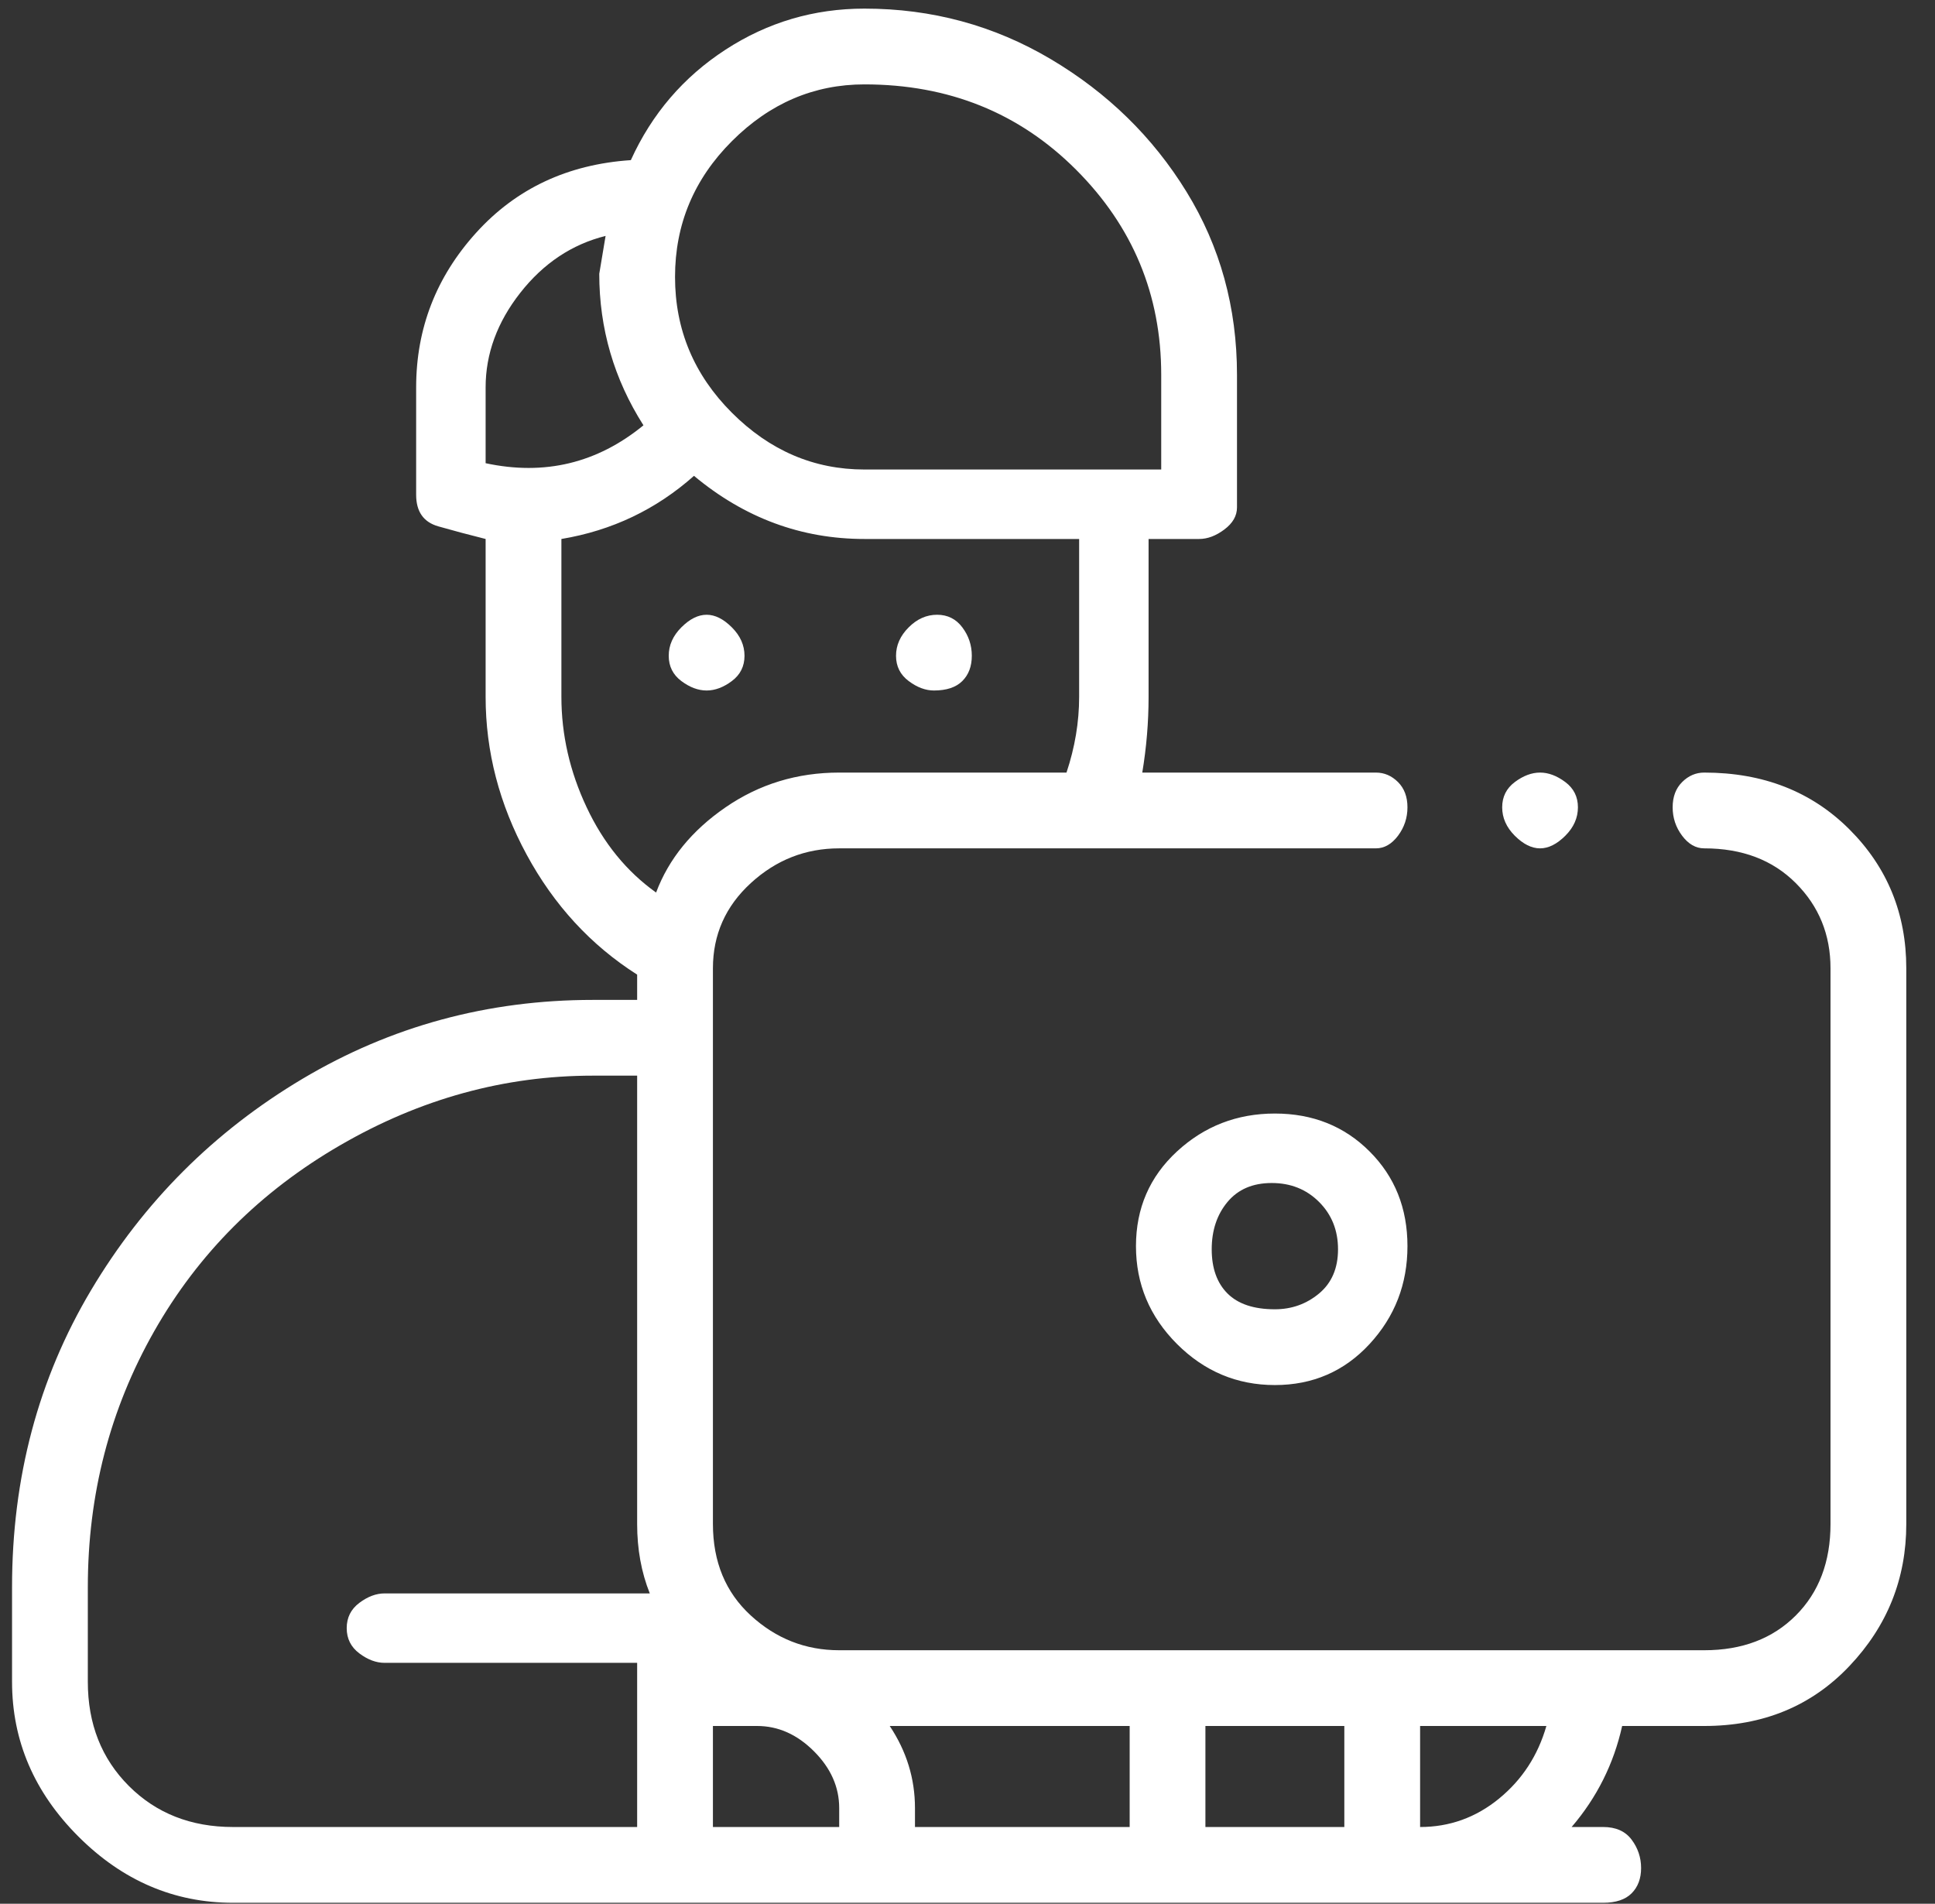 <svg xmlns="http://www.w3.org/2000/svg" width="62" height="61" viewBox="0 0 62 61" fill="none"><rect x="0" y="0" width="62" height="61" fill="#333333" stroke="none"/><g id="Icon" clip-path="url(#clip0_81_218)"><path id="Vector" d="M29.924 22.125C30.328 22.125 30.632 22.024 30.834 21.822C31.037 21.62 31.138 21.35 31.138 21.013C31.138 20.675 31.037 20.372 30.834 20.102C30.632 19.832 30.362 19.698 30.025 19.698C29.688 19.698 29.384 19.832 29.115 20.102C28.845 20.372 28.71 20.675 28.71 21.013C28.71 21.35 28.845 21.62 29.115 21.822C29.384 22.024 29.654 22.125 29.924 22.125ZM22.641 22.125C22.91 22.125 23.18 22.024 23.45 21.822C23.72 21.62 23.855 21.35 23.855 21.013C23.855 20.675 23.72 20.372 23.45 20.102C23.18 19.832 22.91 19.698 22.641 19.698C22.371 19.698 22.101 19.832 21.831 20.102C21.562 20.372 21.427 20.675 21.427 21.013C21.427 21.35 21.562 21.62 21.831 21.822C22.101 22.024 22.371 22.125 22.641 22.125ZM54.606 24.755C54.336 24.755 54.1 24.857 53.898 25.059C53.695 25.261 53.594 25.531 53.594 25.868C53.594 26.205 53.695 26.509 53.898 26.779C54.1 27.048 54.336 27.183 54.606 27.183C55.82 27.183 56.797 27.554 57.539 28.296C58.281 29.038 58.652 29.948 58.652 31.027V48.83C58.652 50.044 58.281 51.022 57.539 51.764C56.797 52.506 55.82 52.877 54.606 52.877H26.889C25.81 52.877 24.866 52.506 24.057 51.764C23.248 51.022 22.843 50.044 22.843 48.83V31.027C22.843 29.948 23.248 29.038 24.057 28.296C24.866 27.554 25.81 27.183 26.889 27.183H44.086C44.355 27.183 44.591 27.048 44.794 26.779C44.996 26.509 45.097 26.205 45.097 25.868C45.097 25.531 44.996 25.261 44.794 25.059C44.591 24.857 44.355 24.755 44.086 24.755H36.6C36.735 23.946 36.802 23.137 36.802 22.328V17.27H38.421C38.691 17.27 38.96 17.169 39.23 16.966C39.5 16.764 39.635 16.528 39.635 16.258V12.01C39.635 9.852 39.095 7.896 38.016 6.143C36.937 4.389 35.487 2.973 33.667 1.894C31.846 0.815 29.856 0.276 27.698 0.276C26.08 0.276 24.596 0.714 23.248 1.591C21.899 2.467 20.887 3.648 20.213 5.131C18.19 5.266 16.538 6.042 15.256 7.458C13.975 8.874 13.334 10.526 13.334 12.414V15.854C13.334 16.393 13.57 16.73 14.042 16.865C14.514 17 15.02 17.135 15.56 17.27V22.328C15.56 24.081 15.998 25.767 16.875 27.385C17.752 29.004 18.932 30.285 20.415 31.229V32.039H18.999C15.627 32.039 12.525 32.882 9.693 34.567C6.86 36.253 4.601 38.513 2.915 41.345C1.229 44.177 0.386 47.347 0.386 50.853V53.888C0.386 55.776 1.095 57.429 2.511 58.845C3.927 60.261 5.579 60.969 7.467 60.969H51.369C51.773 60.969 52.077 60.868 52.279 60.666C52.481 60.463 52.583 60.194 52.583 59.856C52.583 59.519 52.481 59.216 52.279 58.946C52.077 58.676 51.773 58.541 51.369 58.541H50.357C51.166 57.597 51.706 56.518 51.976 55.304H54.606C56.494 55.304 58.045 54.664 59.259 53.382C60.473 52.101 61.08 50.584 61.08 48.83V31.027C61.08 29.274 60.473 27.79 59.259 26.576C58.045 25.362 56.494 24.755 54.606 24.755ZM36.196 55.304V58.541H29.317V57.934C29.317 56.99 29.047 56.114 28.508 55.304H36.196ZM27.698 2.704C30.396 2.704 32.655 3.614 34.476 5.435C36.297 7.256 37.207 9.447 37.207 12.01V15.044H27.698C26.08 15.044 24.664 14.438 23.45 13.224C22.236 12.01 21.629 10.56 21.629 8.874C21.629 7.188 22.236 5.738 23.45 4.524C24.664 3.31 26.08 2.704 27.698 2.704ZM15.56 12.414C15.56 11.335 15.931 10.324 16.672 9.38C17.414 8.436 18.325 7.829 19.404 7.559L19.201 8.773C19.201 10.526 19.673 12.145 20.617 13.628C19.134 14.842 17.448 15.247 15.56 14.842V12.414ZM17.988 22.328V17.27C19.606 17 21.022 16.326 22.236 15.247C23.855 16.596 25.675 17.27 27.698 17.27H34.577V22.328C34.577 23.137 34.442 23.946 34.172 24.755H26.889C25.54 24.755 24.327 25.126 23.248 25.868C22.169 26.61 21.427 27.52 21.022 28.599C20.078 27.925 19.336 27.015 18.797 25.868C18.257 24.722 17.988 23.541 17.988 22.328ZM7.467 58.541C6.119 58.541 5.006 58.103 4.129 57.226C3.253 56.35 2.814 55.237 2.814 53.888V50.853C2.814 47.886 3.522 45.155 4.938 42.66C6.355 40.165 8.344 38.175 10.907 36.692C13.469 35.208 16.167 34.466 18.999 34.466H20.415V48.83C20.415 49.64 20.55 50.381 20.82 51.056H12.323C12.053 51.056 11.783 51.157 11.514 51.359C11.244 51.562 11.109 51.831 11.109 52.169C11.109 52.506 11.244 52.775 11.514 52.978C11.783 53.18 12.053 53.281 12.323 53.281H20.415V58.541H7.467ZM22.843 58.541V55.304H24.259C24.933 55.304 25.54 55.574 26.08 56.114C26.619 56.653 26.889 57.26 26.889 57.934V58.541H22.843ZM38.623 55.304H43.074V58.541H38.623V55.304ZM45.502 58.541V55.304H49.548C49.278 56.248 48.772 57.024 48.031 57.631C47.289 58.238 46.446 58.541 45.502 58.541ZM40.849 35.68C39.635 35.68 38.59 36.085 37.713 36.894C36.836 37.703 36.398 38.715 36.398 39.929C36.398 41.142 36.836 42.188 37.713 43.065C38.59 43.941 39.635 44.38 40.849 44.38C42.062 44.38 43.074 43.941 43.883 43.065C44.693 42.188 45.097 41.142 45.097 39.929C45.097 38.715 44.693 37.703 43.883 36.894C43.074 36.085 42.062 35.68 40.849 35.68ZM40.849 41.952C40.174 41.952 39.669 41.783 39.331 41.446C38.994 41.109 38.825 40.637 38.825 40.03C38.825 39.423 38.994 38.917 39.331 38.513C39.669 38.108 40.141 37.906 40.748 37.906C41.354 37.906 41.86 38.108 42.265 38.513C42.669 38.917 42.872 39.423 42.872 40.03C42.872 40.637 42.669 41.109 42.265 41.446C41.86 41.783 41.388 41.952 40.849 41.952ZM49.346 27.183C49.615 27.183 49.885 27.048 50.155 26.779C50.425 26.509 50.559 26.205 50.559 25.868C50.559 25.531 50.425 25.261 50.155 25.059C49.885 24.857 49.615 24.755 49.346 24.755C49.076 24.755 48.806 24.857 48.536 25.059C48.267 25.261 48.132 25.531 48.132 25.868C48.132 26.205 48.267 26.509 48.536 26.779C48.806 27.048 49.076 27.183 49.346 27.183Z" fill="white"></path></g><defs><clipPath id="clip0_81_218"><rect width="60.693" height="60.693" fill="white" transform="matrix(1 0 0 -1 0.386 60.969)"></rect></clipPath></defs></svg>